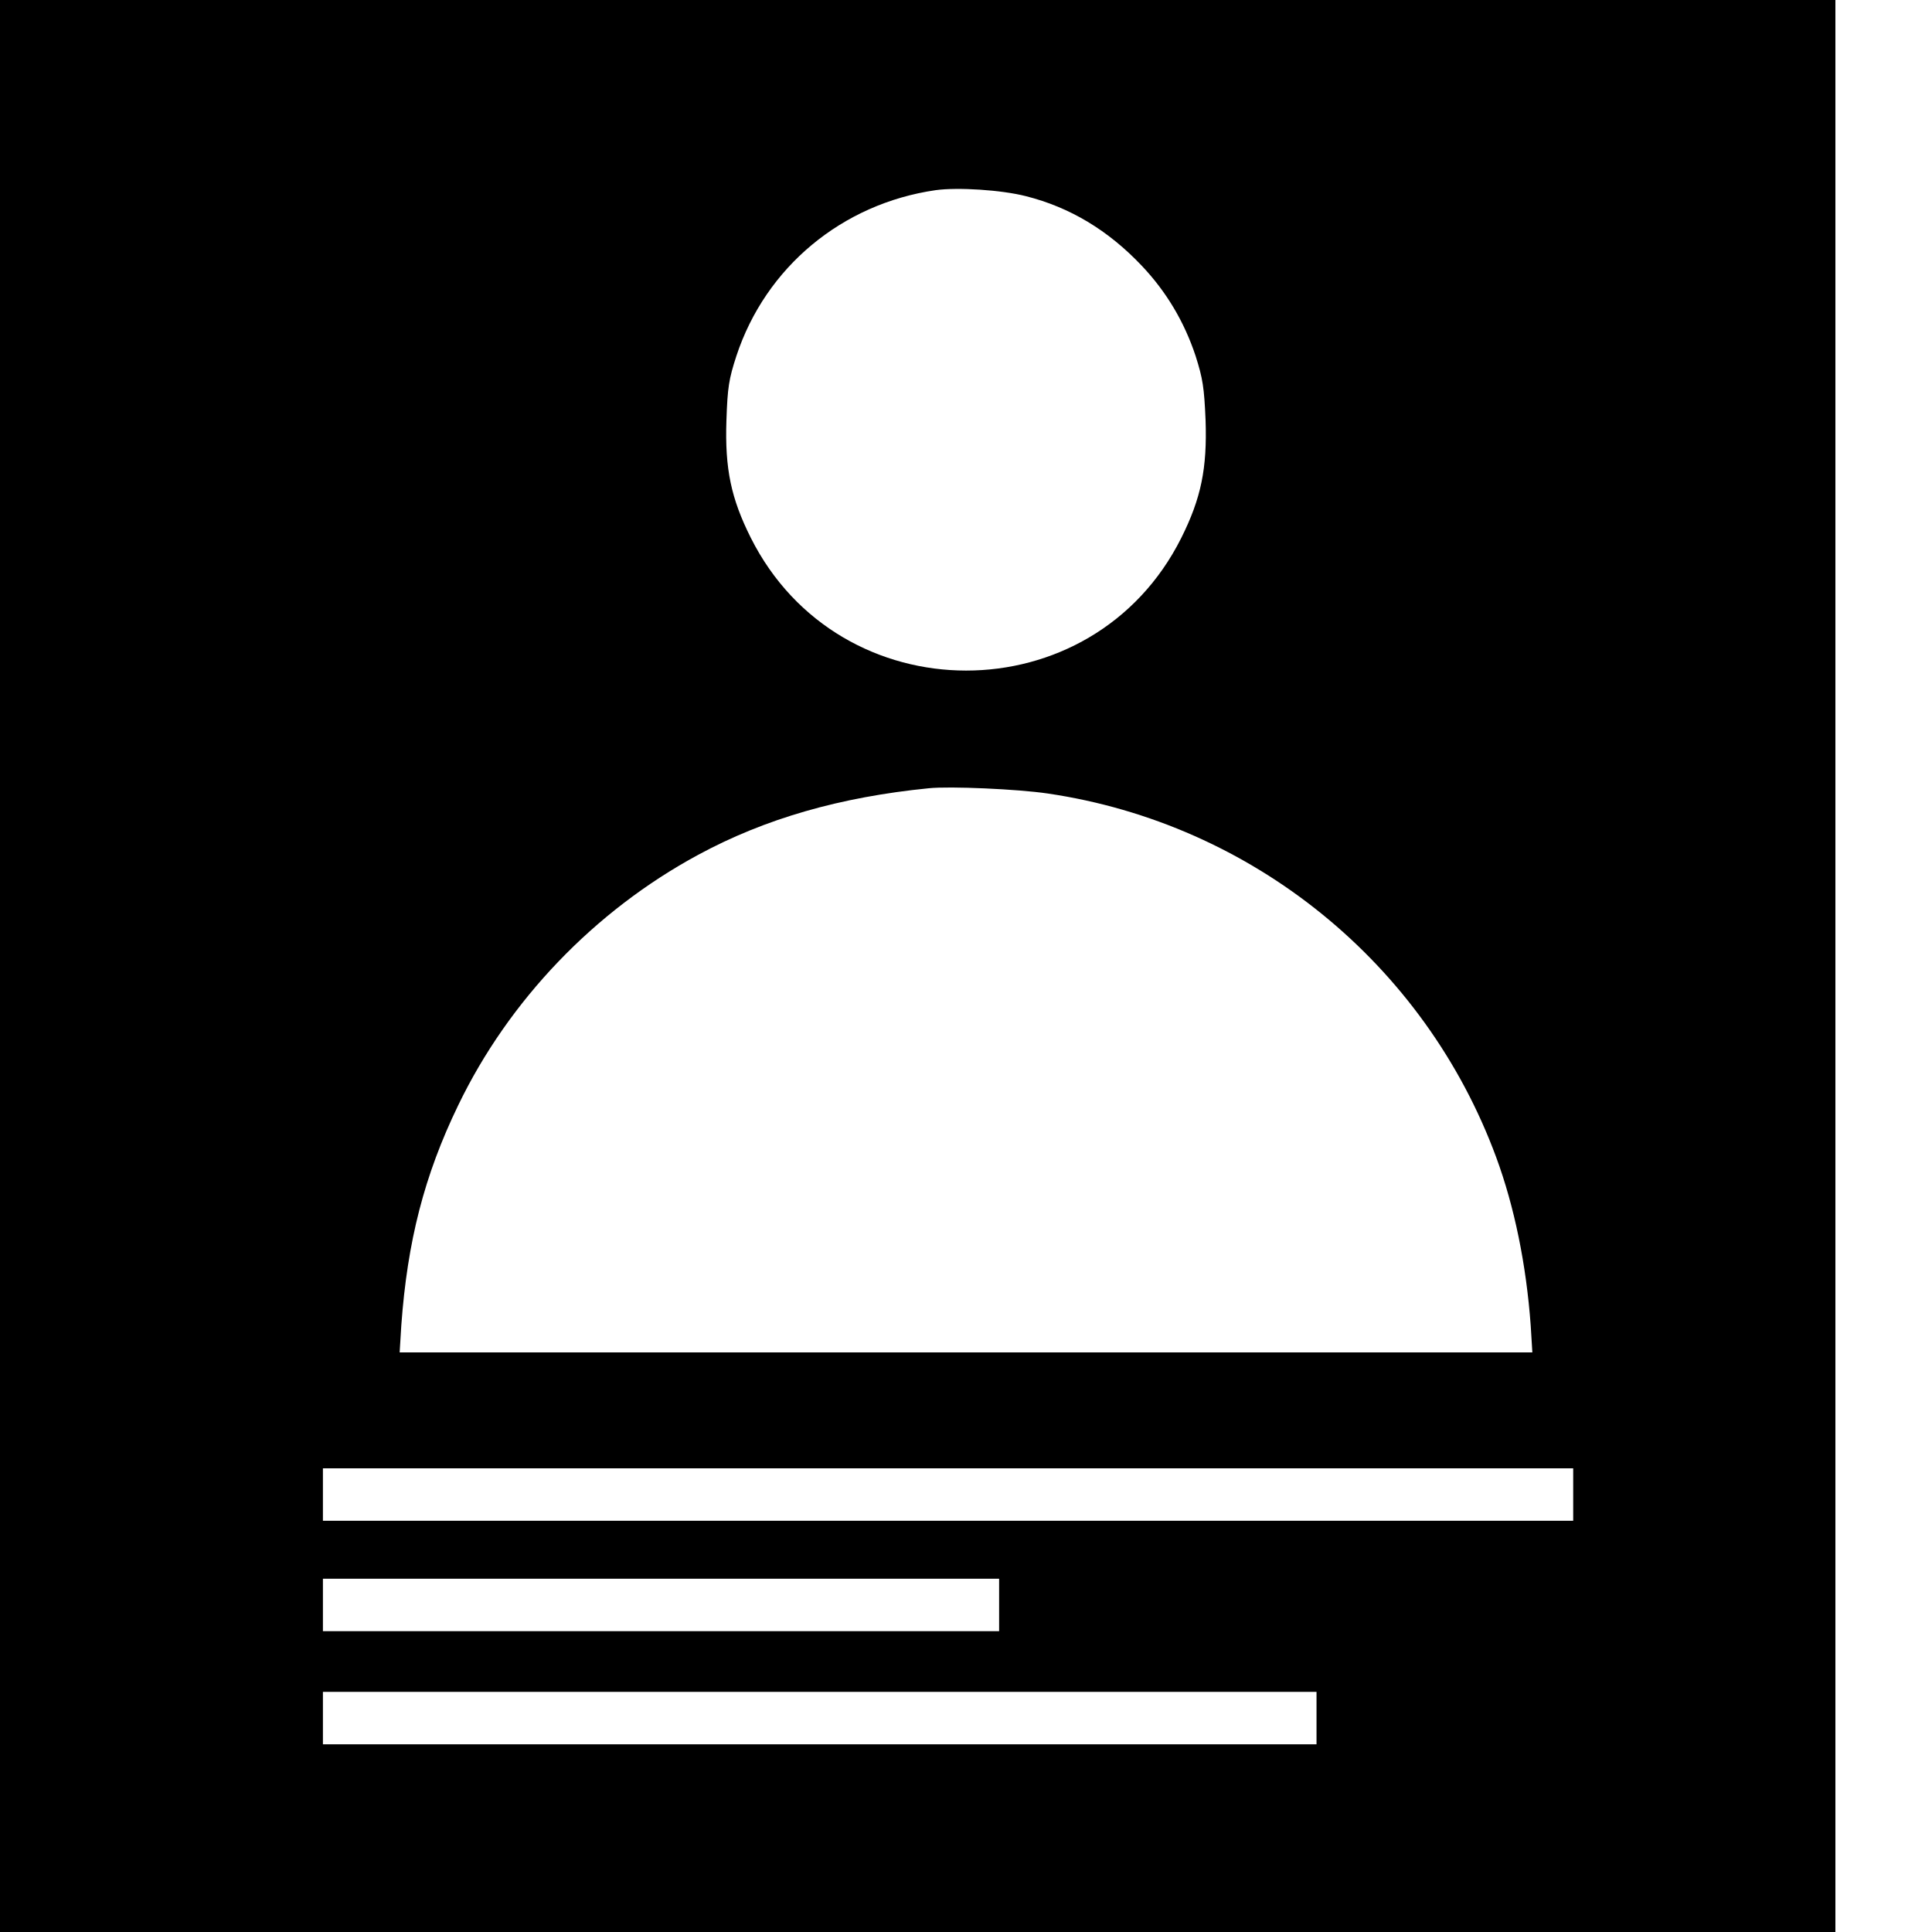 <?xml version="1.0" standalone="no"?>
<!DOCTYPE svg PUBLIC "-//W3C//DTD SVG 20010904//EN"
 "http://www.w3.org/TR/2001/REC-SVG-20010904/DTD/svg10.dtd">
<svg version="1.0" xmlns="http://www.w3.org/2000/svg"
 width="700pt" height="700pt" viewBox="0 0 700 700"
 preserveAspectRatio="xMidYMid meet">
<g transform="translate(0,700) scale(0.1,-0.1)"
fill="#000000" stroke="none">
<path d="M0 3500 l0 -3500 3325 0 3325 0 0 3500 0 3500 -3325 0 -3325 0 0
-3500z m3718 2789 c158 -40 297 -123 419 -252 89 -94 154 -203 195 -327 26
-82 31 -114 36 -232 6 -175 -16 -283 -88 -427 -321 -641 -1238 -641 -1560 1
-71 142 -94 249 -88 425 4 120 9 150 36 233 106 322 383 552 722 601 80 11
239 1 328 -22z m78 -2164 c742 -109 1366 -616 1625 -1318 66 -179 109 -389
125 -609 l6 -98 -2052 0 -2052 0 6 98 c22 304 83 543 206 797 183 380 494 705
870 908 242 131 514 209 835 241 76 8 323 -3 431 -19z m1904 -2540 l0 -95
-2265 0 -2265 0 0 95 0 95 2265 0 2265 0 0 -95z m-2080 -400 l0 -95 -1225 0
-1225 0 0 95 0 95 1225 0 1225 0 0 -95z m1150 -410 l0 -95 -1800 0 -1800 0 0
95 0 95 1800 0 1800 0 0 -95z"/>
</g>
</svg>
